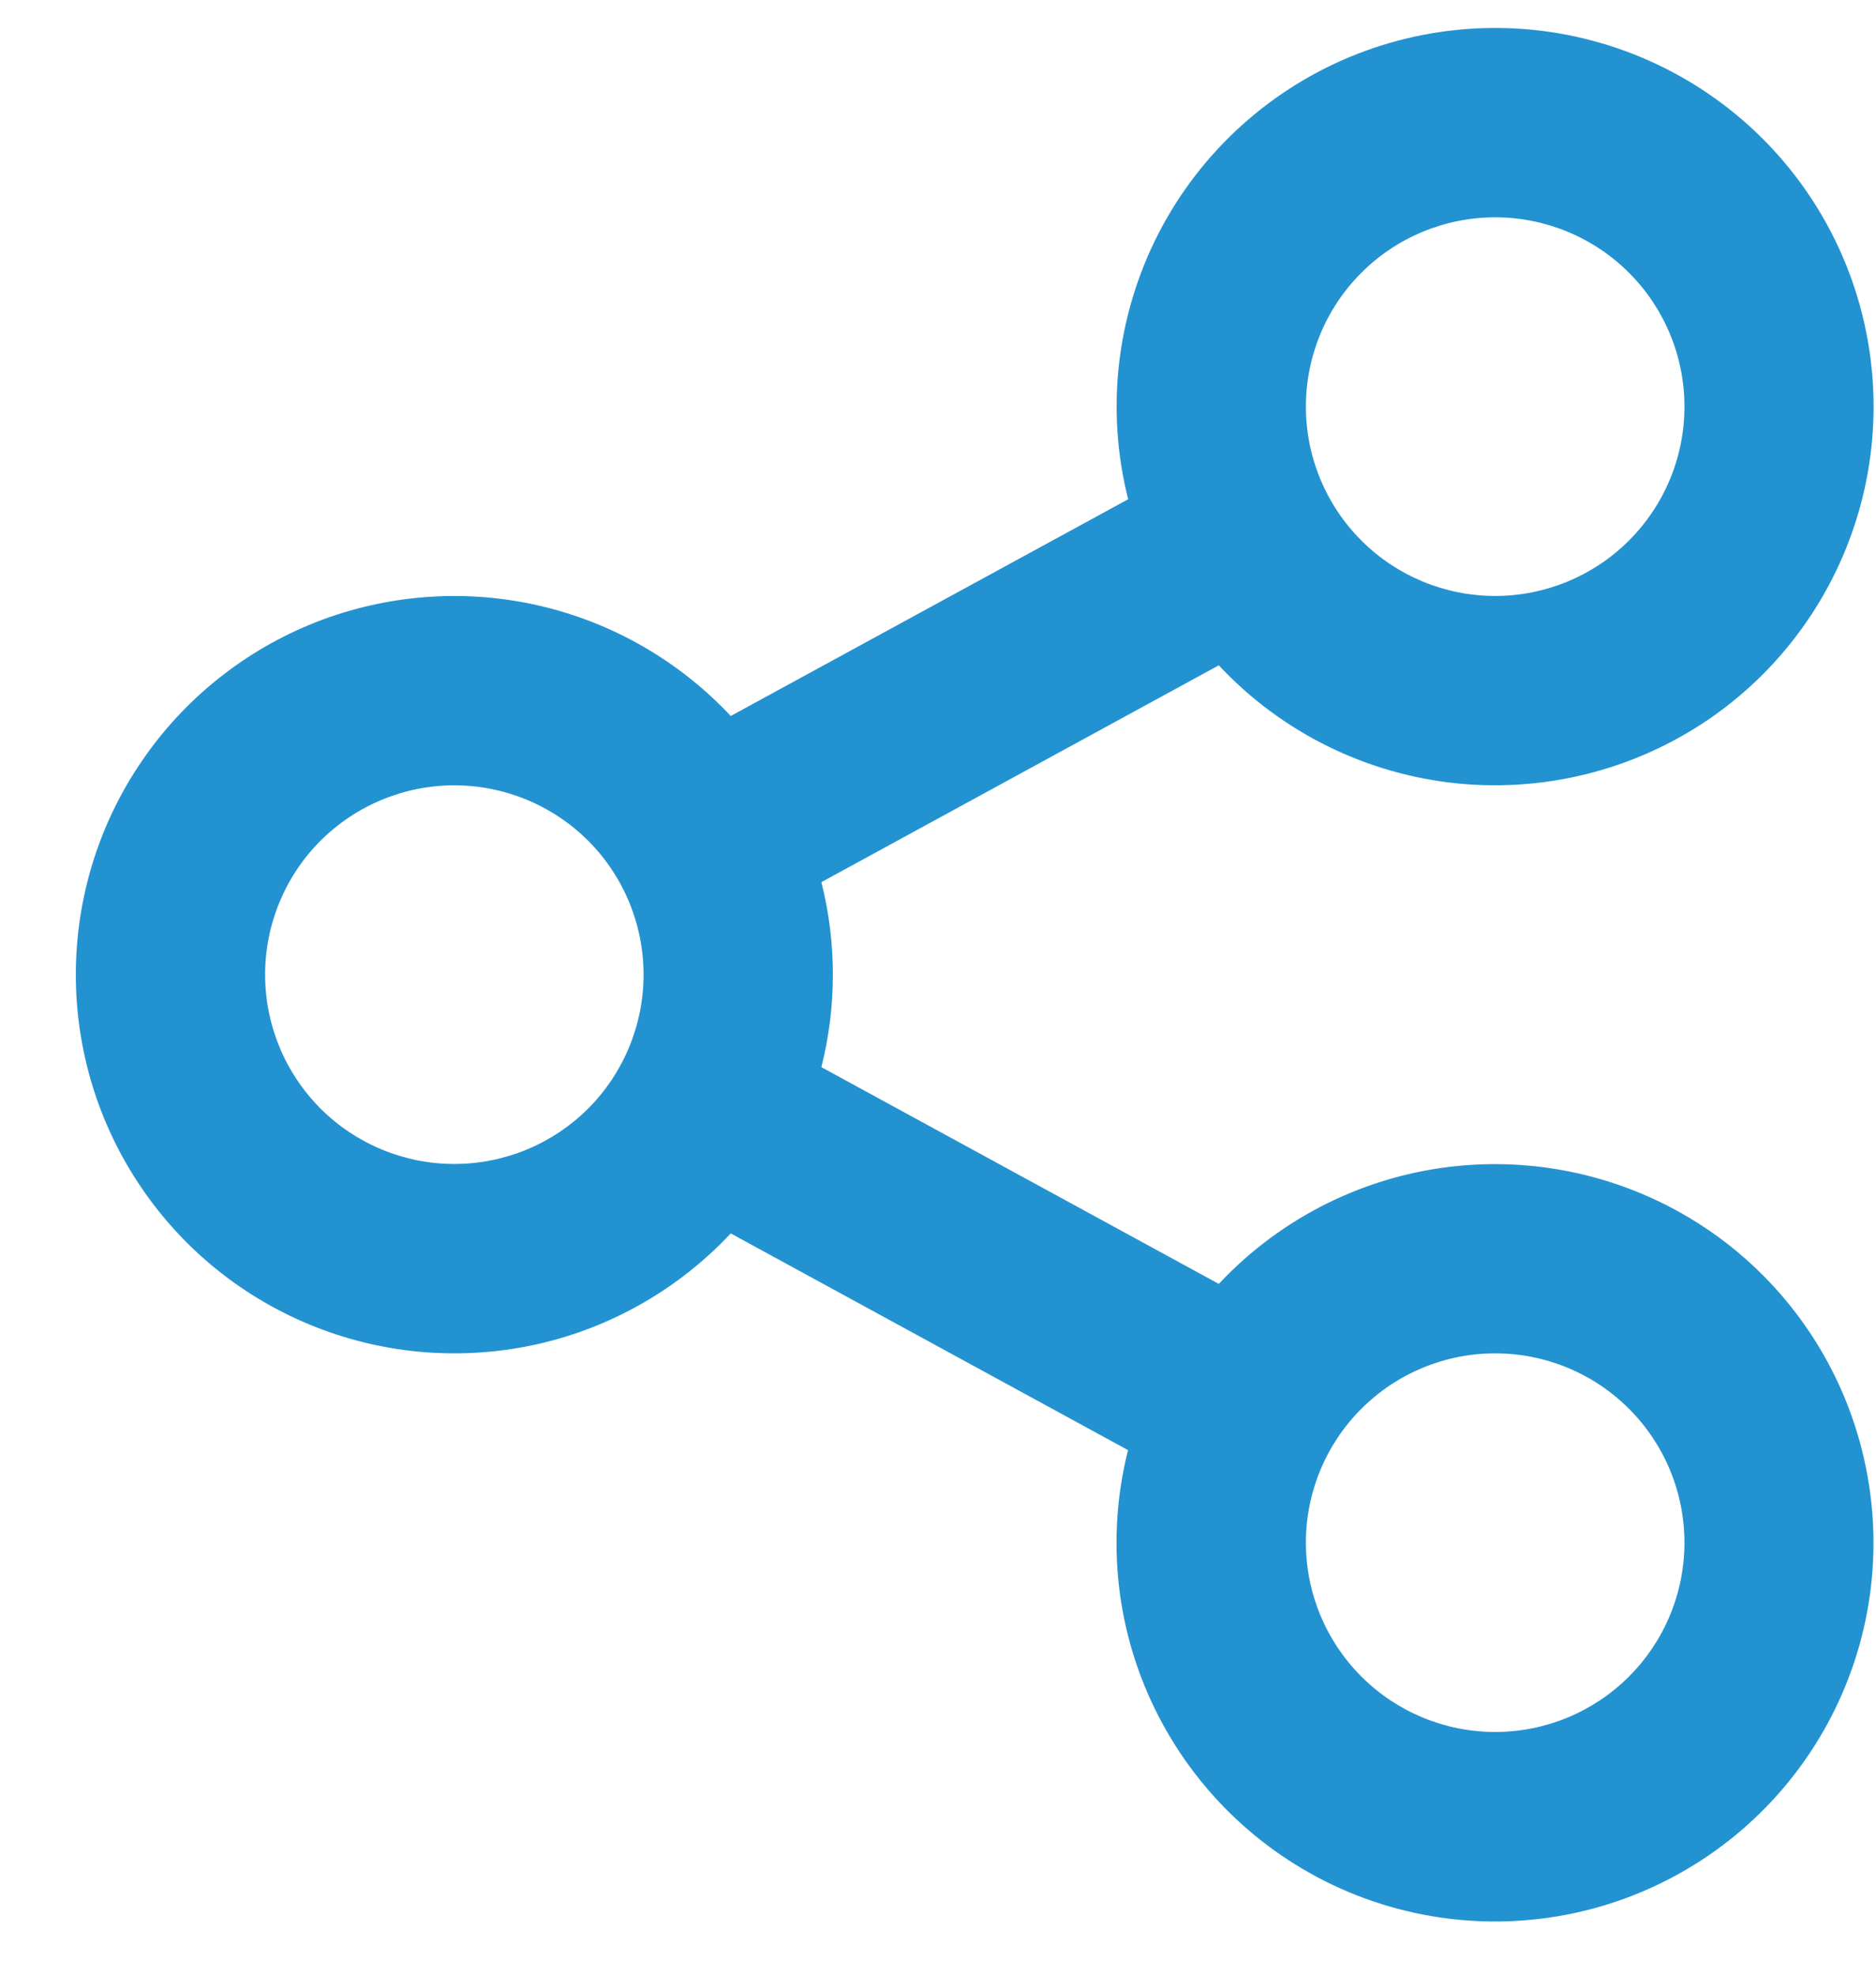 <svg width="19" height="20" viewBox="0 0 19 20" fill="none" xmlns="http://www.w3.org/2000/svg">
<path d="M11.425 14.68L7.401 12.486C6.875 13.047 6.193 13.438 5.443 13.607C4.693 13.775 3.909 13.715 3.193 13.432C2.478 13.15 1.864 12.659 1.432 12.023C0.999 11.387 0.768 10.636 0.768 9.867C0.768 9.098 0.999 8.346 1.432 7.711C1.864 7.075 2.478 6.584 3.193 6.301C3.909 6.019 4.693 5.958 5.443 6.127C6.193 6.296 6.875 6.687 7.401 7.248L11.426 5.054C11.197 4.149 11.307 3.192 11.734 2.362C12.161 1.533 12.876 0.887 13.744 0.547C14.613 0.207 15.576 0.195 16.453 0.514C17.33 0.833 18.06 1.46 18.507 2.279C18.954 3.098 19.087 4.052 18.881 4.962C18.675 5.872 18.145 6.676 17.389 7.223C16.632 7.769 15.703 8.021 14.774 7.932C13.845 7.842 12.981 7.417 12.344 6.735L8.319 8.93C8.474 9.545 8.474 10.188 8.319 10.803L12.344 12.997C12.982 12.316 13.846 11.891 14.775 11.802C15.703 11.713 16.633 11.966 17.389 12.512C18.145 13.059 18.675 13.863 18.88 14.773C19.086 15.684 18.953 16.637 18.505 17.456C18.058 18.275 17.327 18.902 16.45 19.221C15.573 19.54 14.61 19.527 13.742 19.187C12.873 18.846 12.159 18.2 11.732 17.37C11.305 16.541 11.196 15.584 11.425 14.679M4.601 11.783C5.11 11.783 5.597 11.581 5.957 11.222C6.316 10.862 6.518 10.375 6.518 9.866C6.518 9.358 6.316 8.87 5.957 8.511C5.597 8.152 5.11 7.95 4.601 7.95C4.093 7.95 3.606 8.152 3.246 8.511C2.887 8.87 2.685 9.358 2.685 9.866C2.685 10.375 2.887 10.862 3.246 11.222C3.606 11.581 4.093 11.783 4.601 11.783ZM15.143 6.033C15.651 6.033 16.139 5.831 16.498 5.472C16.858 5.112 17.06 4.625 17.06 4.116C17.06 3.608 16.858 3.12 16.498 2.761C16.139 2.402 15.651 2.2 15.143 2.2C14.635 2.2 14.147 2.402 13.788 2.761C13.428 3.12 13.226 3.608 13.226 4.116C13.226 4.625 13.428 5.112 13.788 5.472C14.147 5.831 14.635 6.033 15.143 6.033ZM15.143 17.533C15.651 17.533 16.139 17.331 16.498 16.972C16.858 16.612 17.06 16.125 17.06 15.616C17.06 15.108 16.858 14.62 16.498 14.261C16.139 13.902 15.651 13.7 15.143 13.7C14.635 13.7 14.147 13.902 13.788 14.261C13.428 14.62 13.226 15.108 13.226 15.616C13.226 16.125 13.428 16.612 13.788 16.972C14.147 17.331 14.635 17.533 15.143 17.533Z" fill="#2392D1"/>
</svg>
